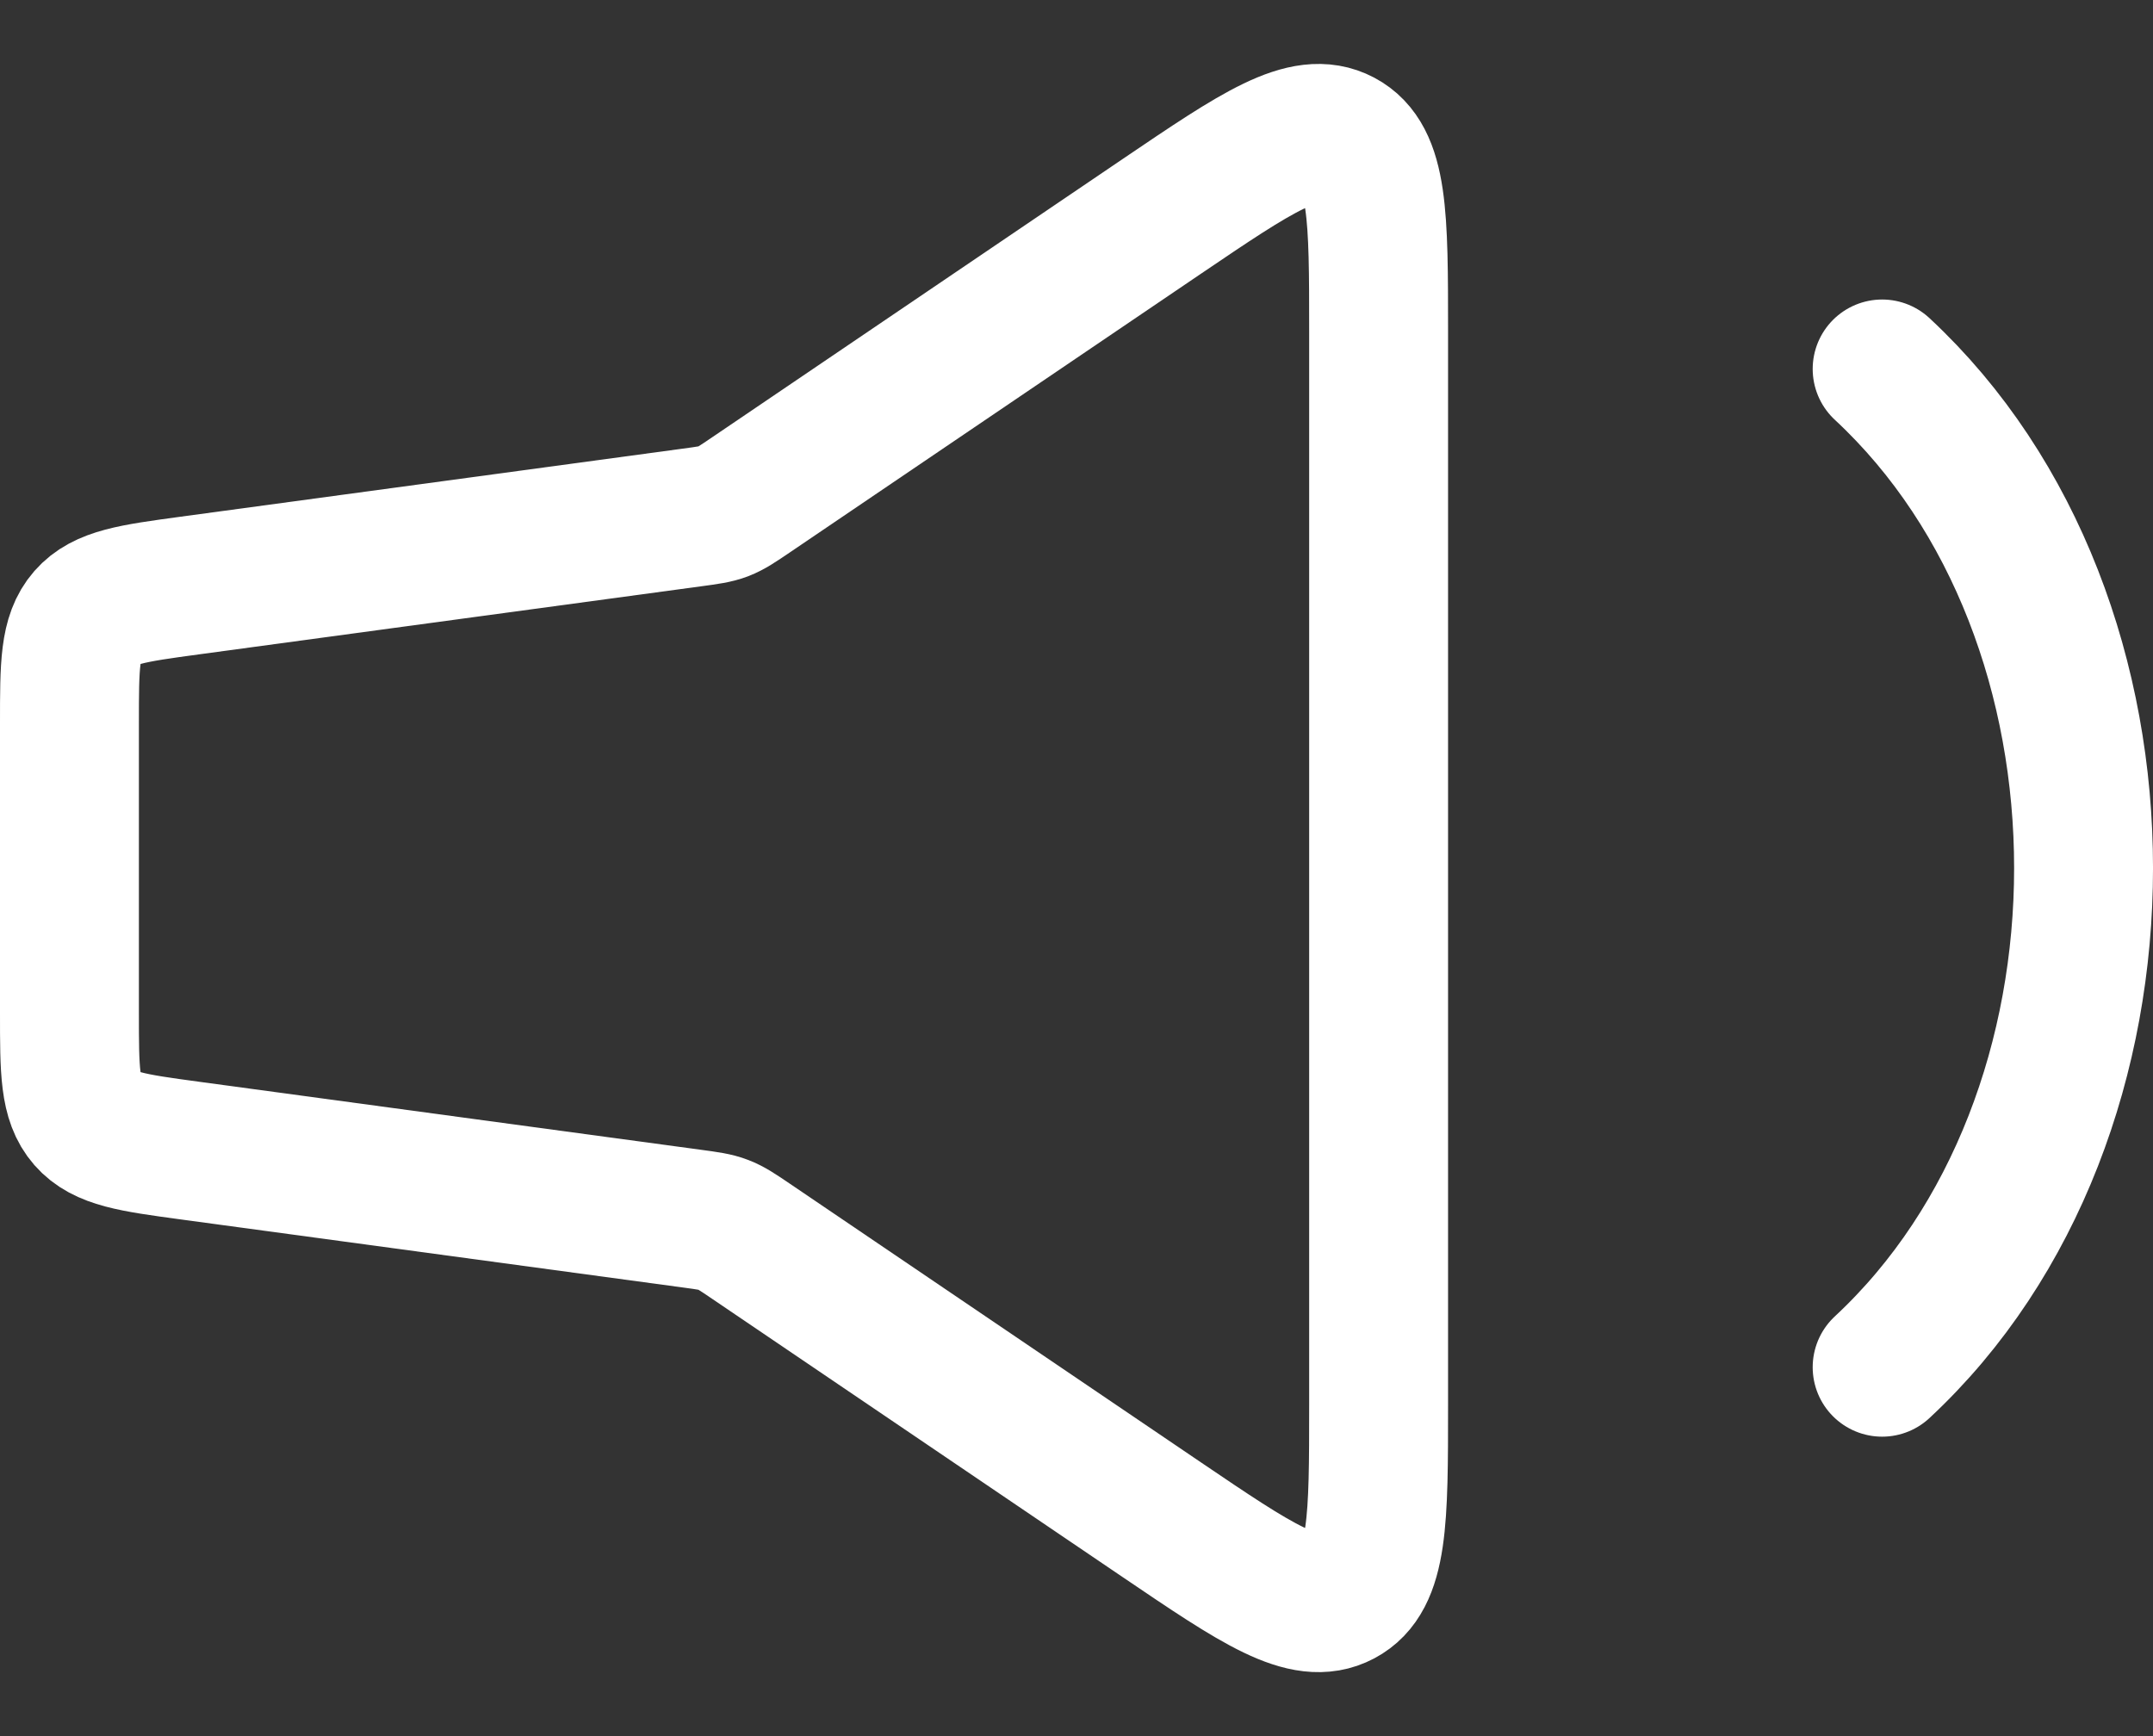 <svg width="31" height="25" viewBox="0 0 31 25" fill="none" xmlns="http://www.w3.org/2000/svg">
<rect x="0" y="0" width="31" height="25" fill="#333333" stroke="none"/>
<path d="M27.1 5.313C30.967 8.906 30.967 16.094 27.1 19.688" stroke="white" stroke-width="2" stroke-linecap="round"/>
<path d="M19.85 20.228V4.772C19.85 3.114 19.85 2.284 19.319 2.002C18.787 1.721 18.101 2.186 16.728 3.116L10.813 7.126L10.813 7.126C10.62 7.257 10.523 7.322 10.415 7.364C10.307 7.405 10.191 7.421 9.96 7.452L9.96 7.452L2.731 8.432C1.906 8.544 1.494 8.6 1.247 8.882C1 9.165 1 9.581 1 10.414V14.586C1 15.419 1 15.835 1.247 16.118C1.494 16.4 1.906 16.456 2.731 16.568L9.96 17.548C10.191 17.579 10.307 17.595 10.415 17.637C10.523 17.678 10.62 17.743 10.813 17.874L16.728 21.884C18.101 22.814 18.787 23.279 19.319 22.997C19.85 22.716 19.85 21.887 19.85 20.228Z" stroke="white" stroke-width="2" stroke-linecap="round"/>
</svg>
